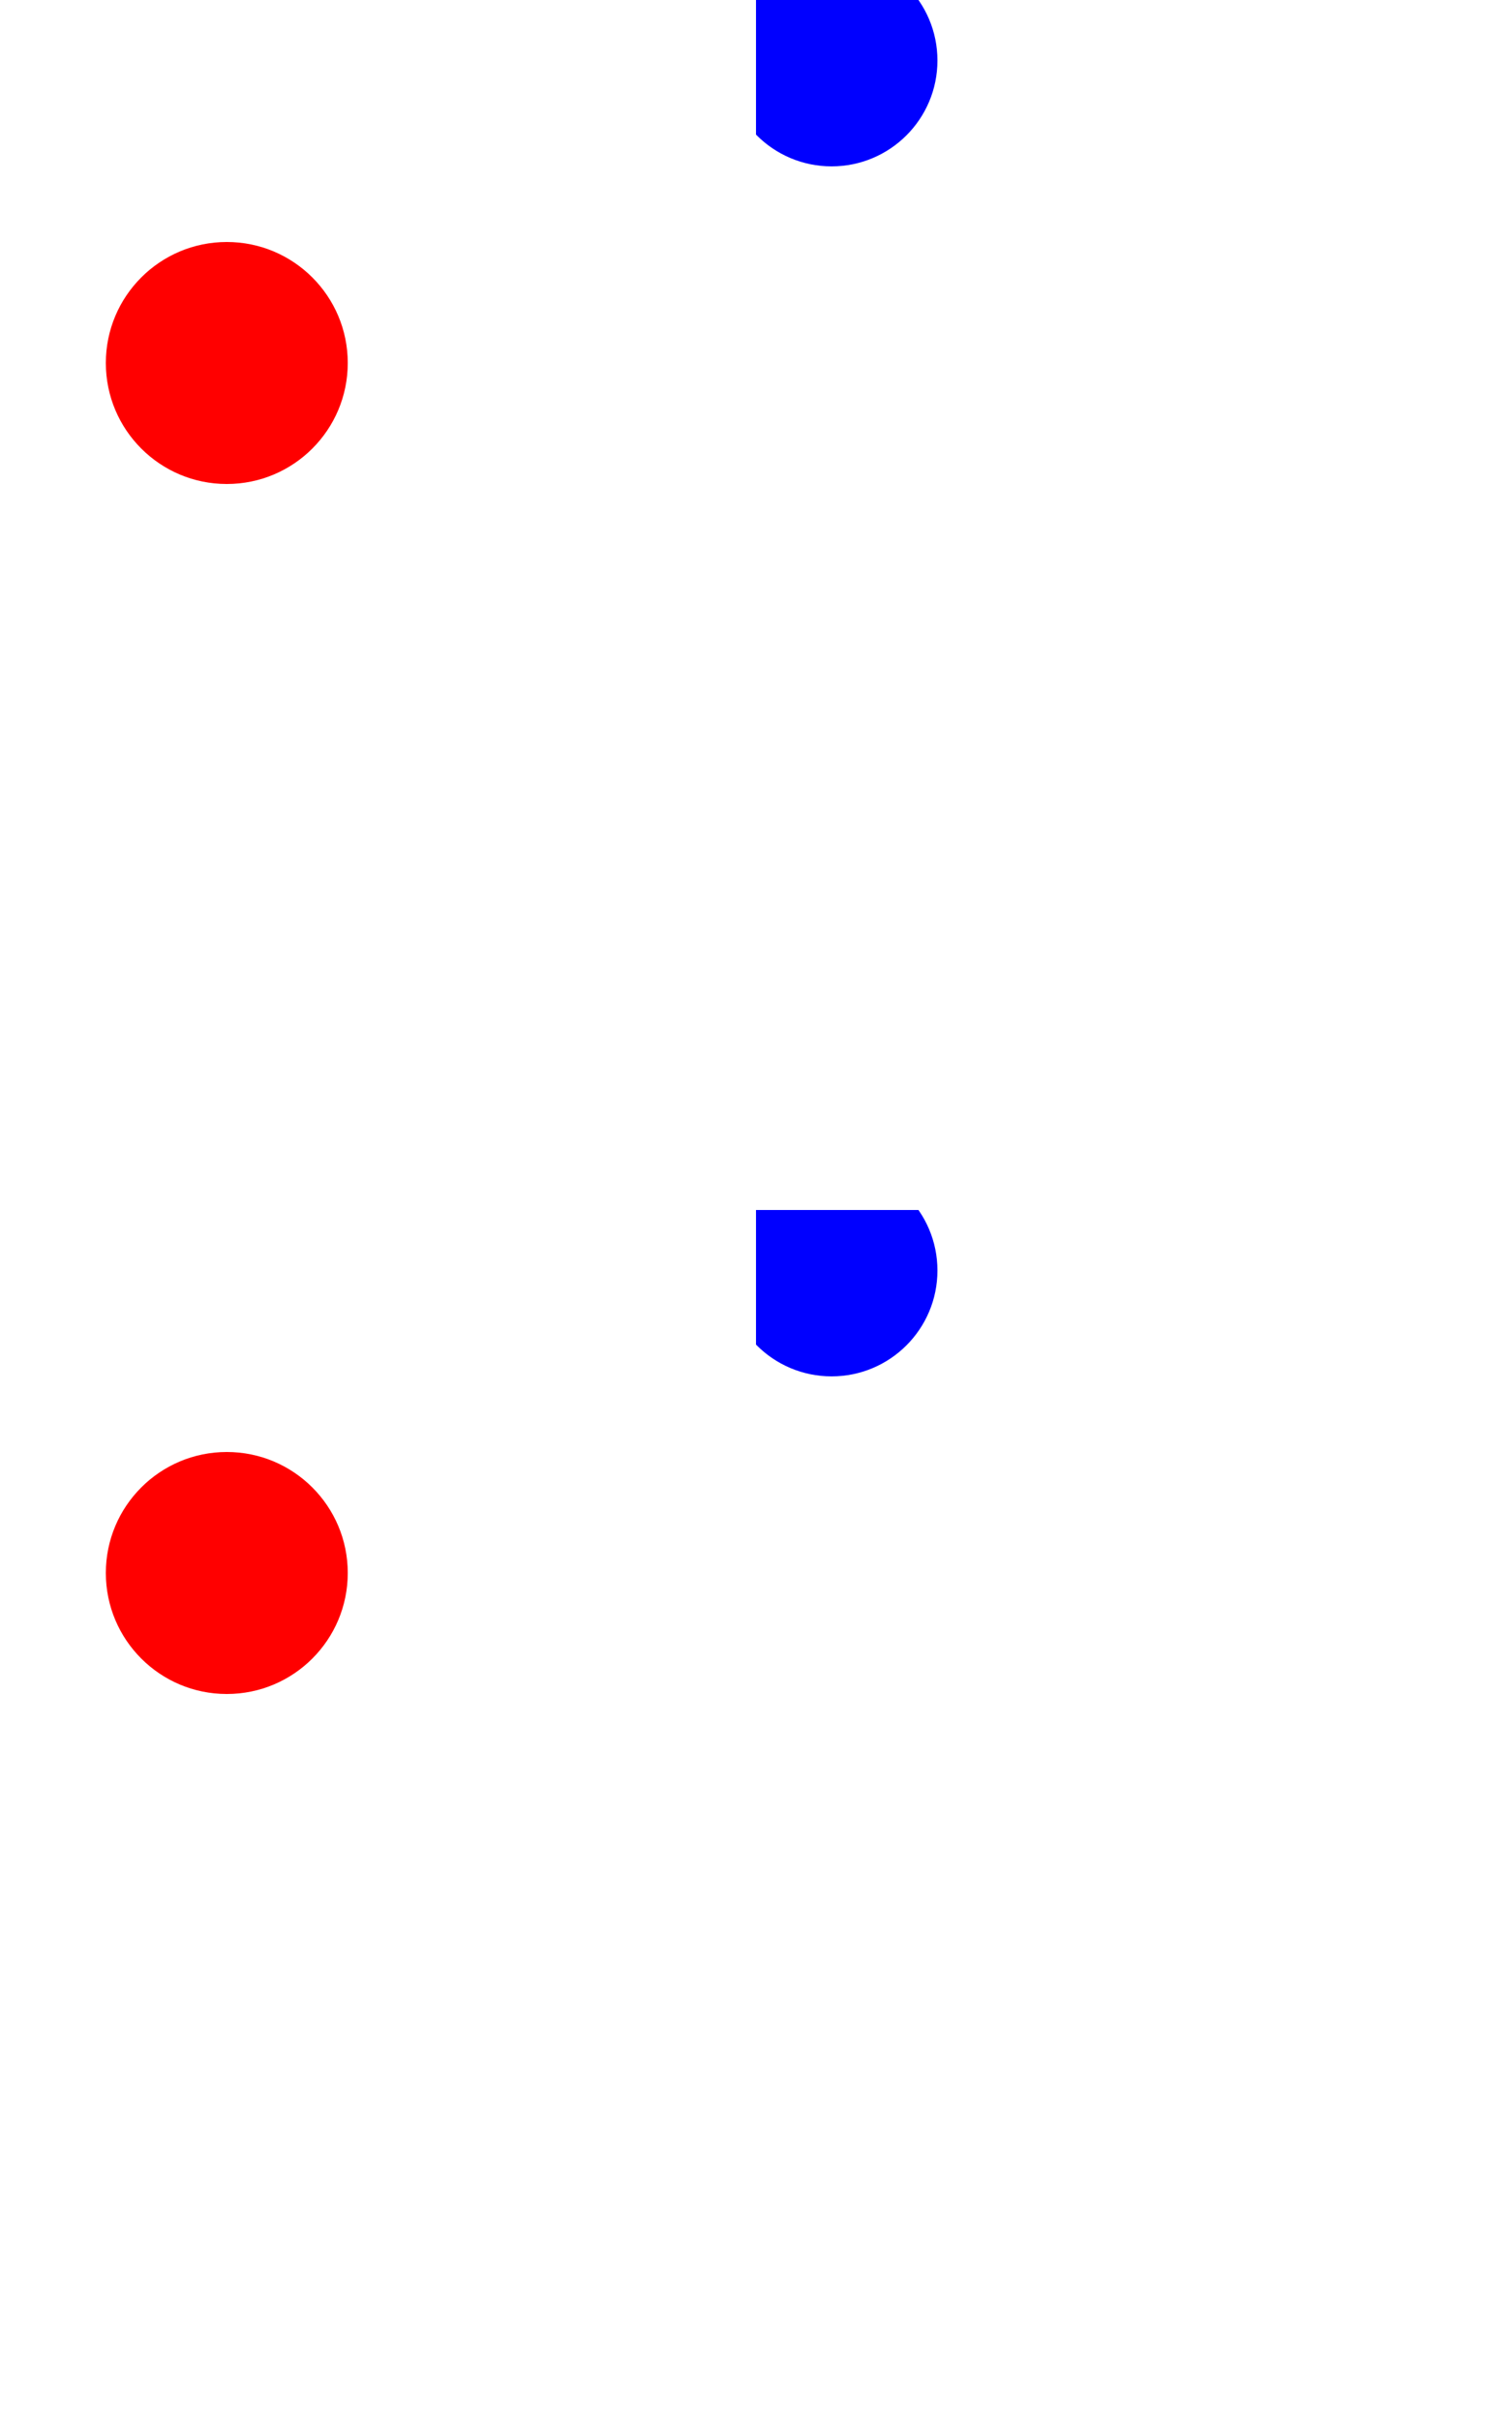<?xml version='1.0' encoding='utf-8'?>
<svg xmlns="http://www.w3.org/2000/svg" height="1600.0" version="1.1" viewBox="0 0 1000.0 1600.0" width="1000.0">
<g transform="translate(0,0)"><svg height="500" version="1.1" viewBox="0 0 500 500" width="500">
  <circle cx="150" cy="240" fill="red" r="80" />
</svg></g><g transform="translate(500.0,0)"><svg height="800" version="1.1" viewBox="0 0 500 800" width="500">
  <circle cx="50" cy="40" fill="blue" r="70" />
</svg></g><g transform="translate(0,800.0)"><svg height="500" version="1.1" viewBox="0 0 500 500" width="500">
  <circle cx="150" cy="240" fill="red" r="80" />
</svg></g><g transform="translate(500.0,800.0)"><svg height="800" version="1.1" viewBox="0 0 500 800" width="500">
  <circle cx="50" cy="40" fill="blue" r="70" />
</svg></g></svg>
